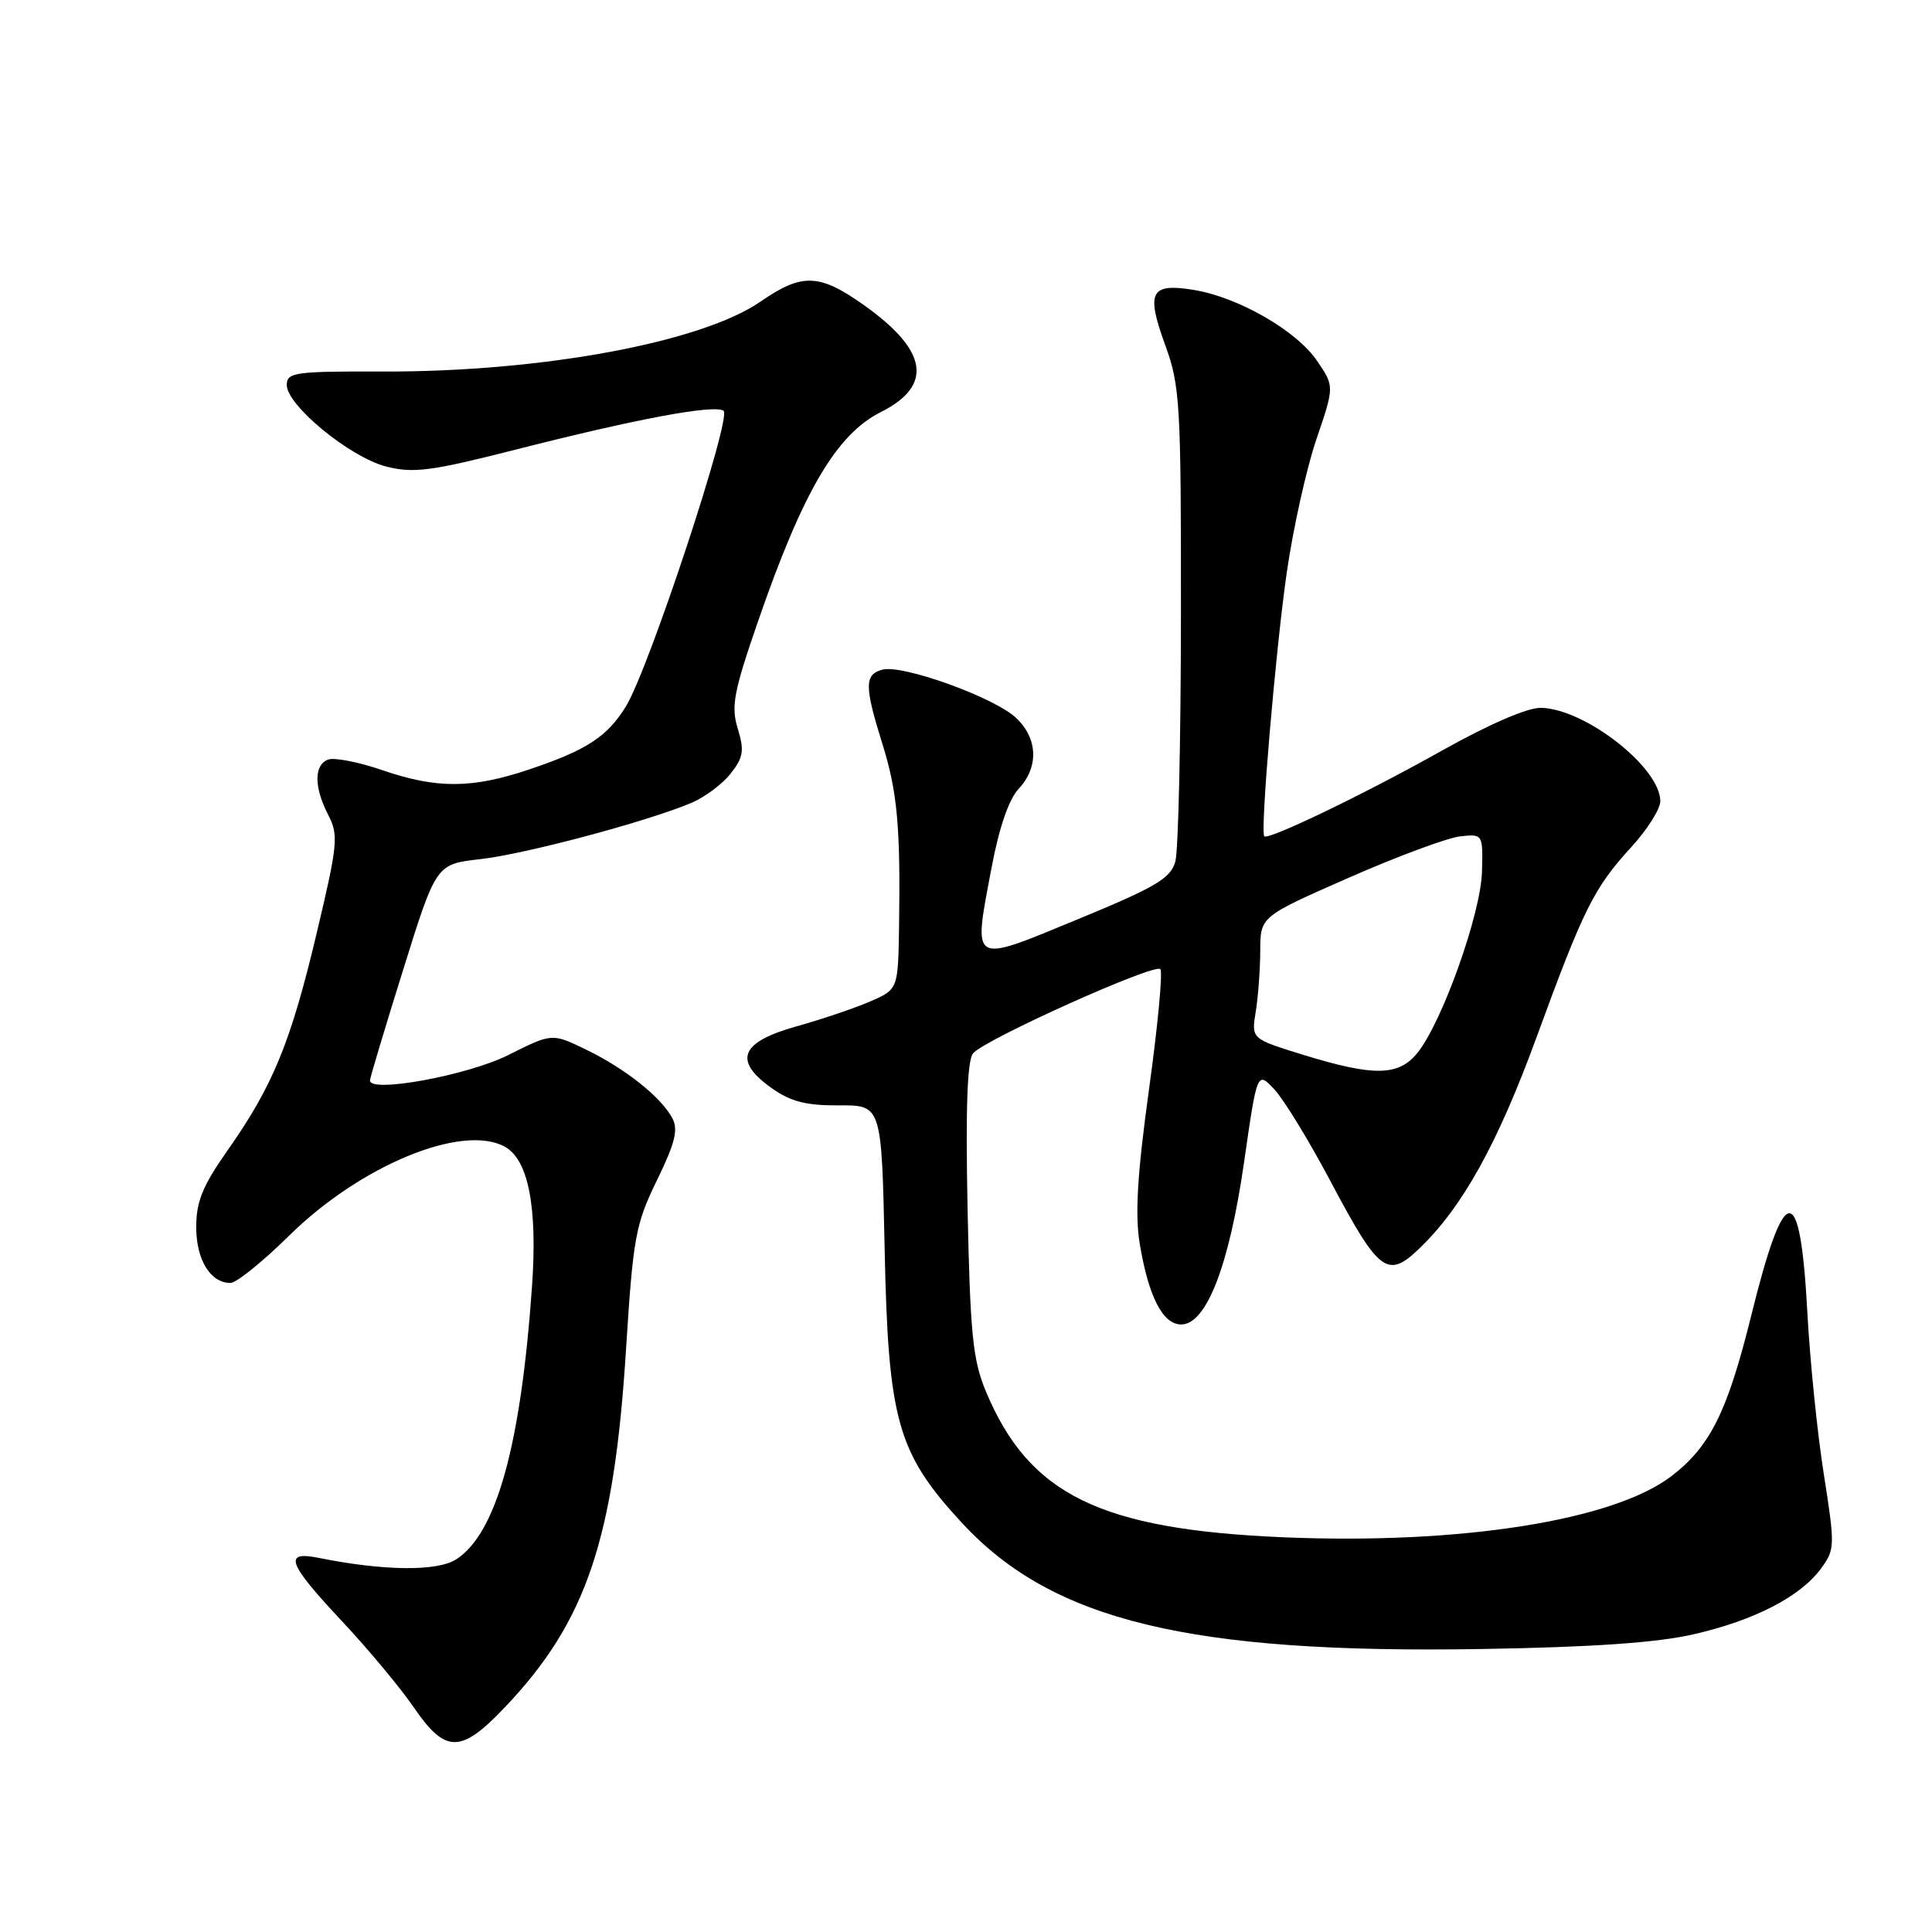 <?xml version="1.0" encoding="UTF-8" standalone="no"?>
<!DOCTYPE svg PUBLIC "-//W3C//DTD SVG 1.1//EN" "http://www.w3.org/Graphics/SVG/1.1/DTD/svg11.dtd" >
<svg xmlns="http://www.w3.org/2000/svg" xmlns:xlink="http://www.w3.org/1999/xlink" version="1.1" viewBox="0 0 256 256">
 <g >
 <path fill="currentColor"
d=" M 66.93 226.19 C 77.69 214.87 81.36 204.00 82.95 178.84 C 83.89 163.96 84.20 162.24 87.04 156.41 C 89.46 151.45 89.90 149.68 89.08 148.15 C 87.59 145.36 82.83 141.58 77.64 139.07 C 73.15 136.89 73.15 136.89 67.33 139.81 C 61.91 142.51 48.96 144.88 49.02 143.16 C 49.04 142.79 51.01 136.20 53.42 128.50 C 57.79 114.50 57.79 114.50 63.65 113.84 C 69.58 113.17 85.58 108.91 91.56 106.41 C 93.35 105.66 95.71 103.91 96.81 102.51 C 98.50 100.36 98.65 99.46 97.76 96.56 C 96.85 93.60 97.21 91.70 100.40 82.45 C 106.38 65.13 110.82 57.56 116.72 54.60 C 123.68 51.10 122.96 46.46 114.53 40.47 C 108.57 36.23 106.29 36.15 100.78 39.96 C 92.94 45.37 71.81 49.29 50.75 49.23 C 39.07 49.19 38.00 49.34 38.00 51.01 C 38.00 53.72 46.39 60.60 51.18 61.82 C 54.80 62.74 57.13 62.43 68.43 59.55 C 84.39 55.49 94.53 53.59 95.87 54.42 C 97.05 55.15 85.97 88.69 82.93 93.61 C 80.45 97.63 77.75 99.39 70.14 101.95 C 62.54 104.51 57.87 104.53 50.63 102.04 C 47.50 100.97 44.28 100.34 43.47 100.65 C 41.58 101.37 41.60 104.32 43.50 108.00 C 44.88 110.67 44.76 111.88 41.95 123.70 C 38.53 138.11 36.17 143.87 30.16 152.42 C 26.86 157.11 26.00 159.21 26.00 162.59 C 26.00 166.93 27.88 170.00 30.54 170.00 C 31.31 170.00 34.80 167.19 38.29 163.75 C 47.74 154.44 61.17 148.88 66.85 151.92 C 69.99 153.60 71.23 159.86 70.50 170.36 C 69.03 191.45 65.80 203.12 60.49 206.60 C 57.99 208.24 50.86 208.17 42.25 206.43 C 37.50 205.47 38.09 207.11 45.29 214.79 C 48.75 218.48 53.05 223.64 54.84 226.25 C 59.04 232.38 61.07 232.37 66.93 226.19 Z  M 224.42 216.55 C 232.49 214.70 238.52 211.58 241.27 207.87 C 243.15 205.32 243.16 204.88 241.67 195.37 C 240.81 189.94 239.83 180.32 239.49 174.00 C 238.54 156.25 236.49 156.34 232.04 174.35 C 228.89 187.08 226.60 191.68 221.44 195.62 C 213.74 201.49 193.47 204.68 170.11 203.70 C 145.75 202.67 136.34 198.06 130.62 184.33 C 128.90 180.20 128.55 176.69 128.21 160.21 C 127.94 146.82 128.16 140.51 128.94 139.57 C 130.46 137.74 152.96 127.62 153.75 128.41 C 154.09 128.76 153.42 135.89 152.26 144.27 C 150.71 155.47 150.38 160.89 151.01 164.73 C 152.17 171.79 154.07 175.50 156.51 175.50 C 159.85 175.50 162.86 167.74 164.83 154.11 C 166.58 141.92 166.58 141.92 168.86 144.35 C 170.11 145.68 173.47 151.18 176.32 156.56 C 182.70 168.60 183.85 169.48 188.03 165.47 C 193.76 159.99 198.42 151.60 203.59 137.47 C 209.83 120.41 211.19 117.68 216.13 112.27 C 218.26 109.95 220.00 107.20 220.00 106.16 C 220.00 101.72 210.09 93.95 204.21 93.79 C 202.44 93.74 197.39 95.92 191.10 99.44 C 180.83 105.21 168.01 111.38 167.52 110.81 C 166.97 110.18 169.03 86.12 170.50 75.88 C 171.34 70.04 173.11 62.09 174.42 58.23 C 176.82 51.19 176.82 51.19 174.52 47.82 C 171.78 43.79 164.04 39.35 158.09 38.40 C 152.43 37.49 151.83 38.70 154.42 45.79 C 156.36 51.11 156.50 53.57 156.48 81.50 C 156.47 98.00 156.14 112.69 155.74 114.14 C 155.13 116.38 153.21 117.52 142.76 121.83 C 128.48 127.71 128.93 127.99 131.41 114.86 C 132.38 109.68 133.69 105.89 134.97 104.53 C 137.67 101.65 137.53 97.85 134.63 95.12 C 131.75 92.41 119.61 88.03 116.94 88.73 C 114.53 89.36 114.53 90.91 116.90 98.50 C 118.91 104.89 119.33 109.56 119.13 122.80 C 119.00 131.10 119.00 131.10 115.25 132.72 C 113.19 133.61 108.80 135.09 105.50 136.01 C 98.11 138.08 97.12 140.52 102.19 144.14 C 104.75 145.97 106.78 146.49 111.16 146.47 C 116.82 146.43 116.82 146.43 117.22 165.47 C 117.69 188.25 118.90 192.54 127.50 201.83 C 139.48 214.77 157.65 219.16 196.50 218.50 C 211.02 218.26 219.64 217.66 224.42 216.55 Z  M 172.65 139.76 C 165.80 137.64 165.80 137.64 166.39 134.07 C 166.71 132.11 166.98 128.46 166.99 125.97 C 167.00 121.45 167.00 121.45 178.75 116.29 C 185.21 113.45 191.85 110.99 193.50 110.82 C 196.49 110.50 196.50 110.52 196.37 115.50 C 196.23 121.01 191.18 135.22 187.89 139.42 C 185.38 142.61 182.13 142.68 172.65 139.76 Z "/>
</g>
</svg>